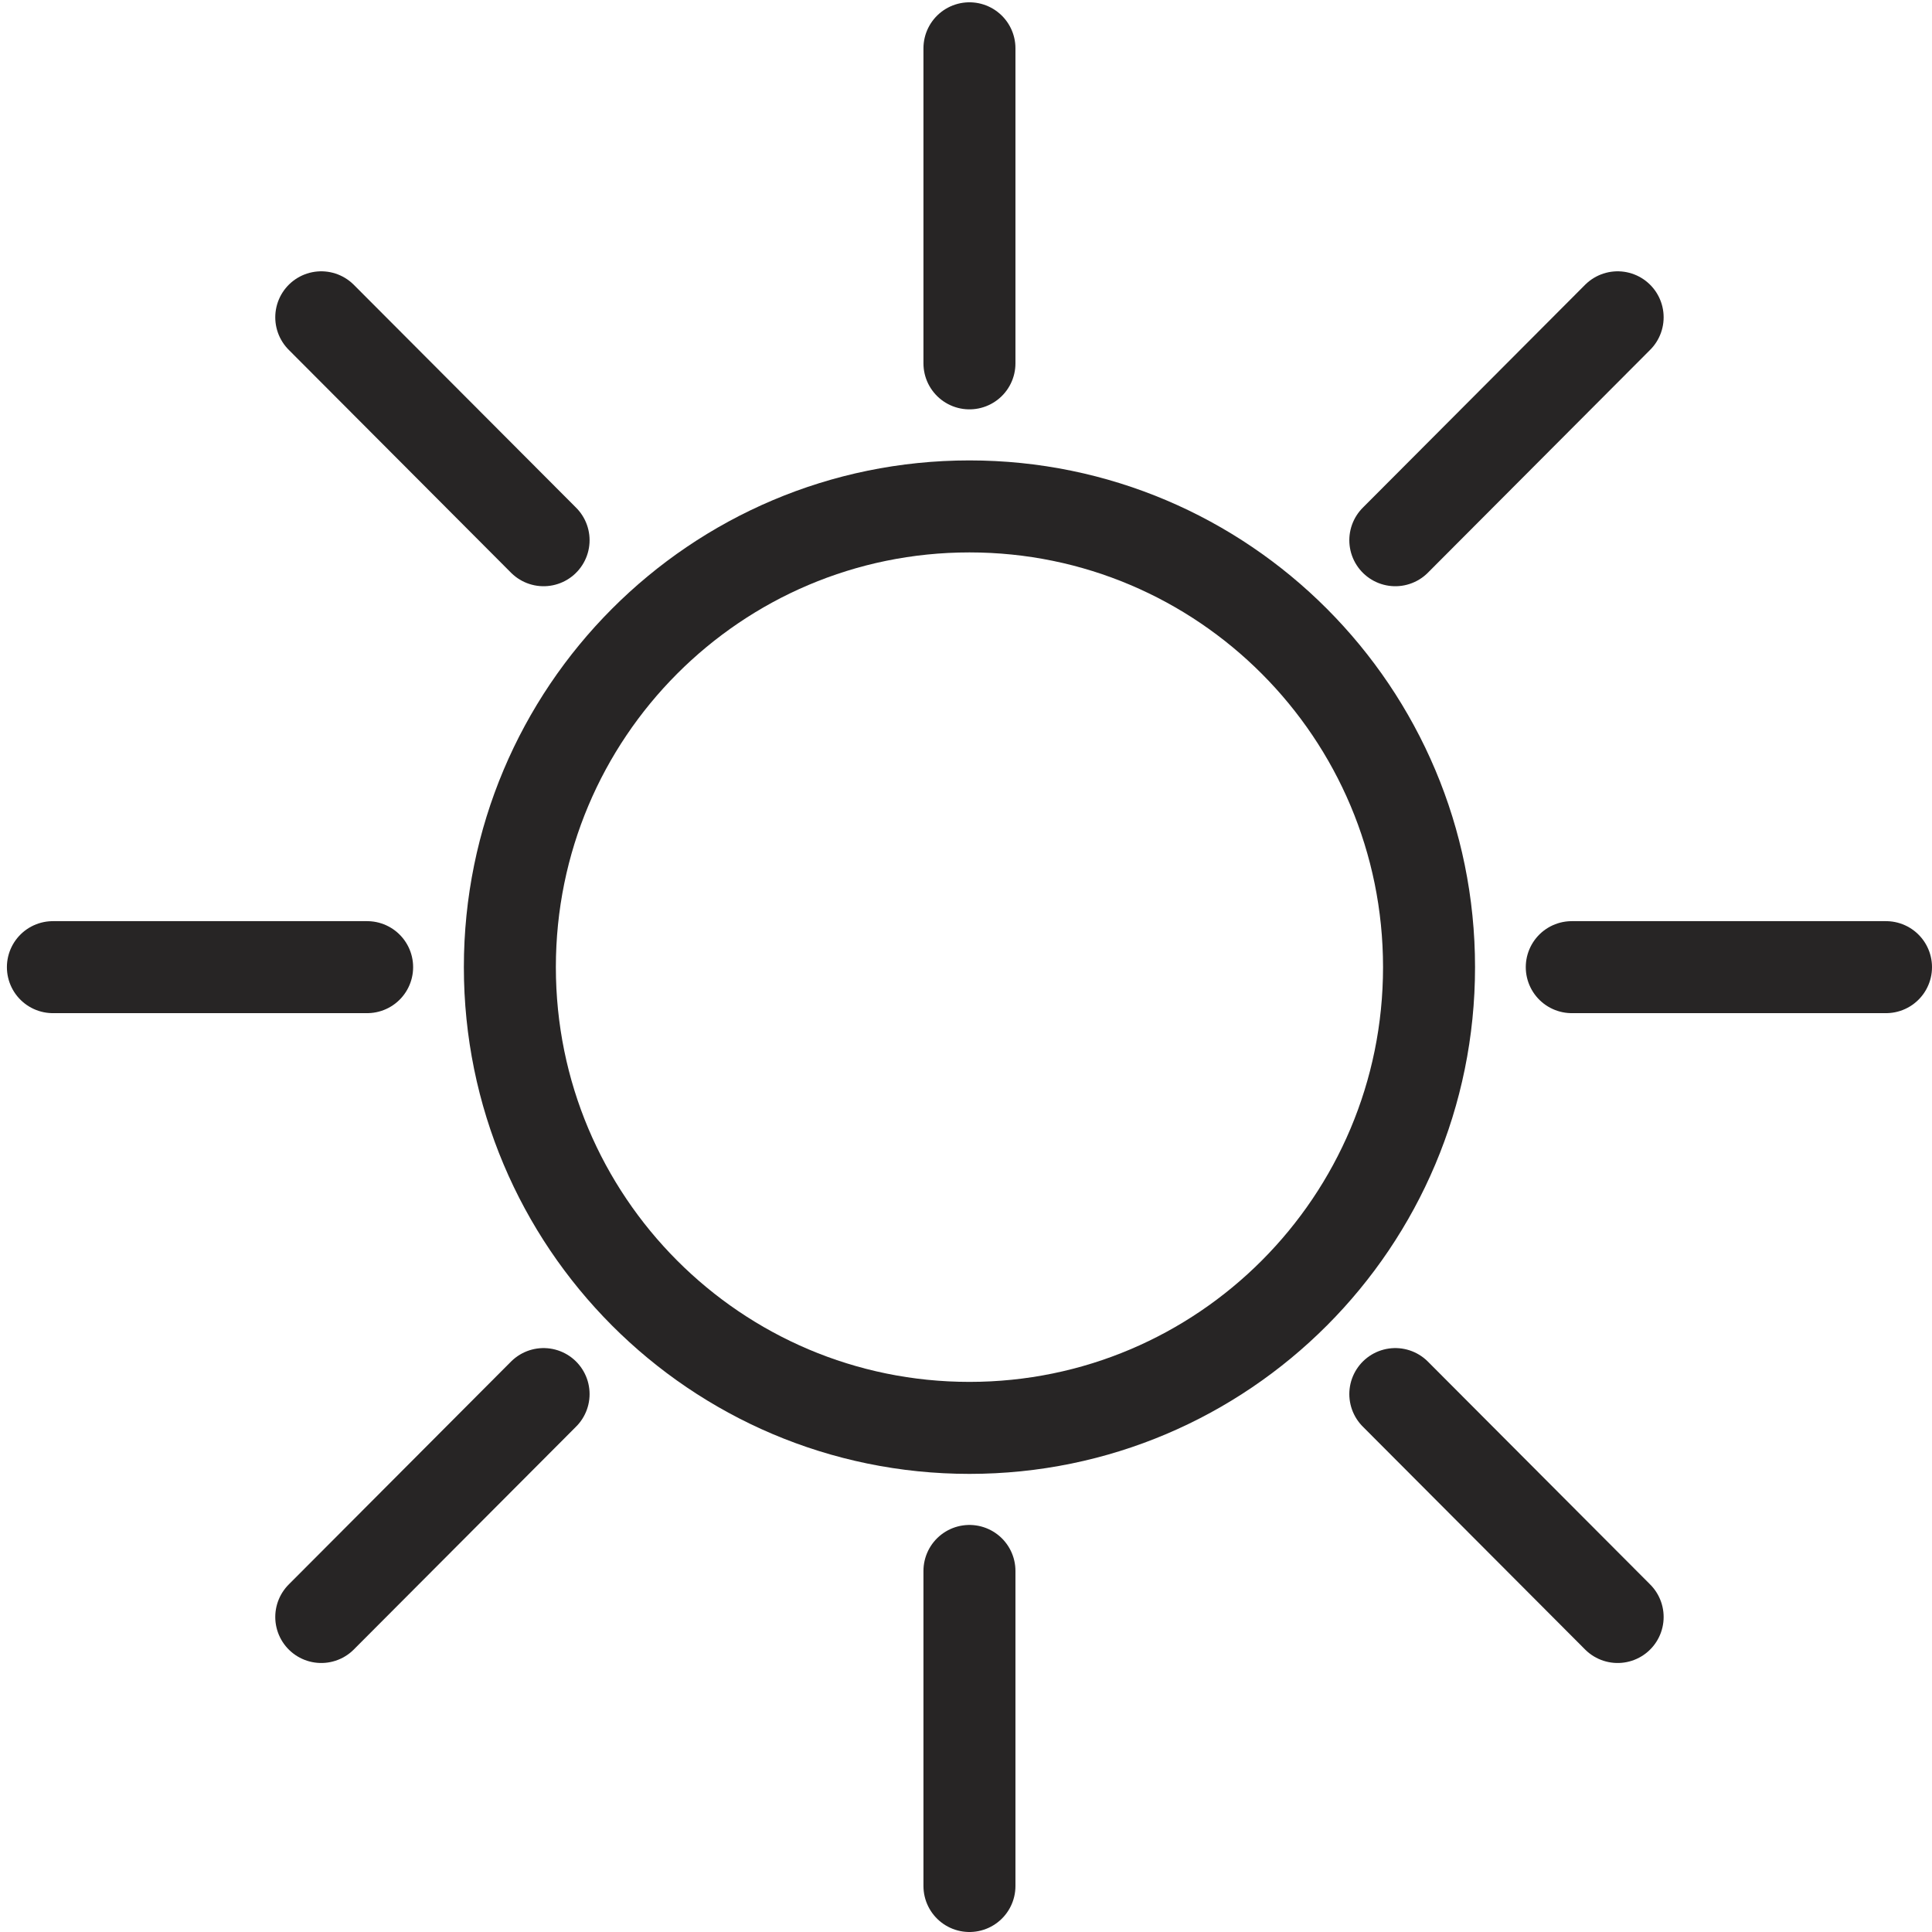 <svg width="42" height="42" viewBox="0 0 42 42" fill="none" xmlns="http://www.w3.org/2000/svg">
<path d="M21.075 31.041C26.593 31.041 31.066 26.557 31.066 21.025C31.066 15.493 26.593 11.009 21.075 11.009C15.557 11.009 11.084 15.493 11.084 21.025C11.084 26.557 15.557 31.041 21.075 31.041Z" stroke="#272525" stroke-width="2" stroke-miterlimit="10" stroke-linecap="round" stroke-linejoin="round"/>
<path d="M21.075 1.05V7.899" stroke="#272525" stroke-width="2" stroke-miterlimit="10" stroke-linecap="round" stroke-linejoin="round"/>
<path d="M6.984 6.898L11.817 11.744" stroke="#272525" stroke-width="2" stroke-miterlimit="10" stroke-linecap="round" stroke-linejoin="round"/>
<path d="M1.15 21.025H7.981" stroke="#272525" stroke-width="2" stroke-miterlimit="10" stroke-linecap="round" stroke-linejoin="round"/>
<path d="M6.984 35.152L11.817 30.306" stroke="#272525" stroke-width="2" stroke-miterlimit="10" stroke-linecap="round" stroke-linejoin="round"/>
<path d="M21.075 41V34.151" stroke="#272525" stroke-width="2" stroke-miterlimit="10" stroke-linecap="round" stroke-linejoin="round"/>
<path d="M35.166 35.152L30.333 30.306" stroke="#272525" stroke-width="2" stroke-miterlimit="10" stroke-linecap="round" stroke-linejoin="round"/>
<path d="M41 21.025H34.169" stroke="#272525" stroke-width="2" stroke-miterlimit="10" stroke-linecap="round" stroke-linejoin="round"/>
<path d="M35.166 6.898L30.333 11.744" stroke="#272525" stroke-width="2" stroke-miterlimit="10" stroke-linecap="round" stroke-linejoin="round"/>
</svg>
